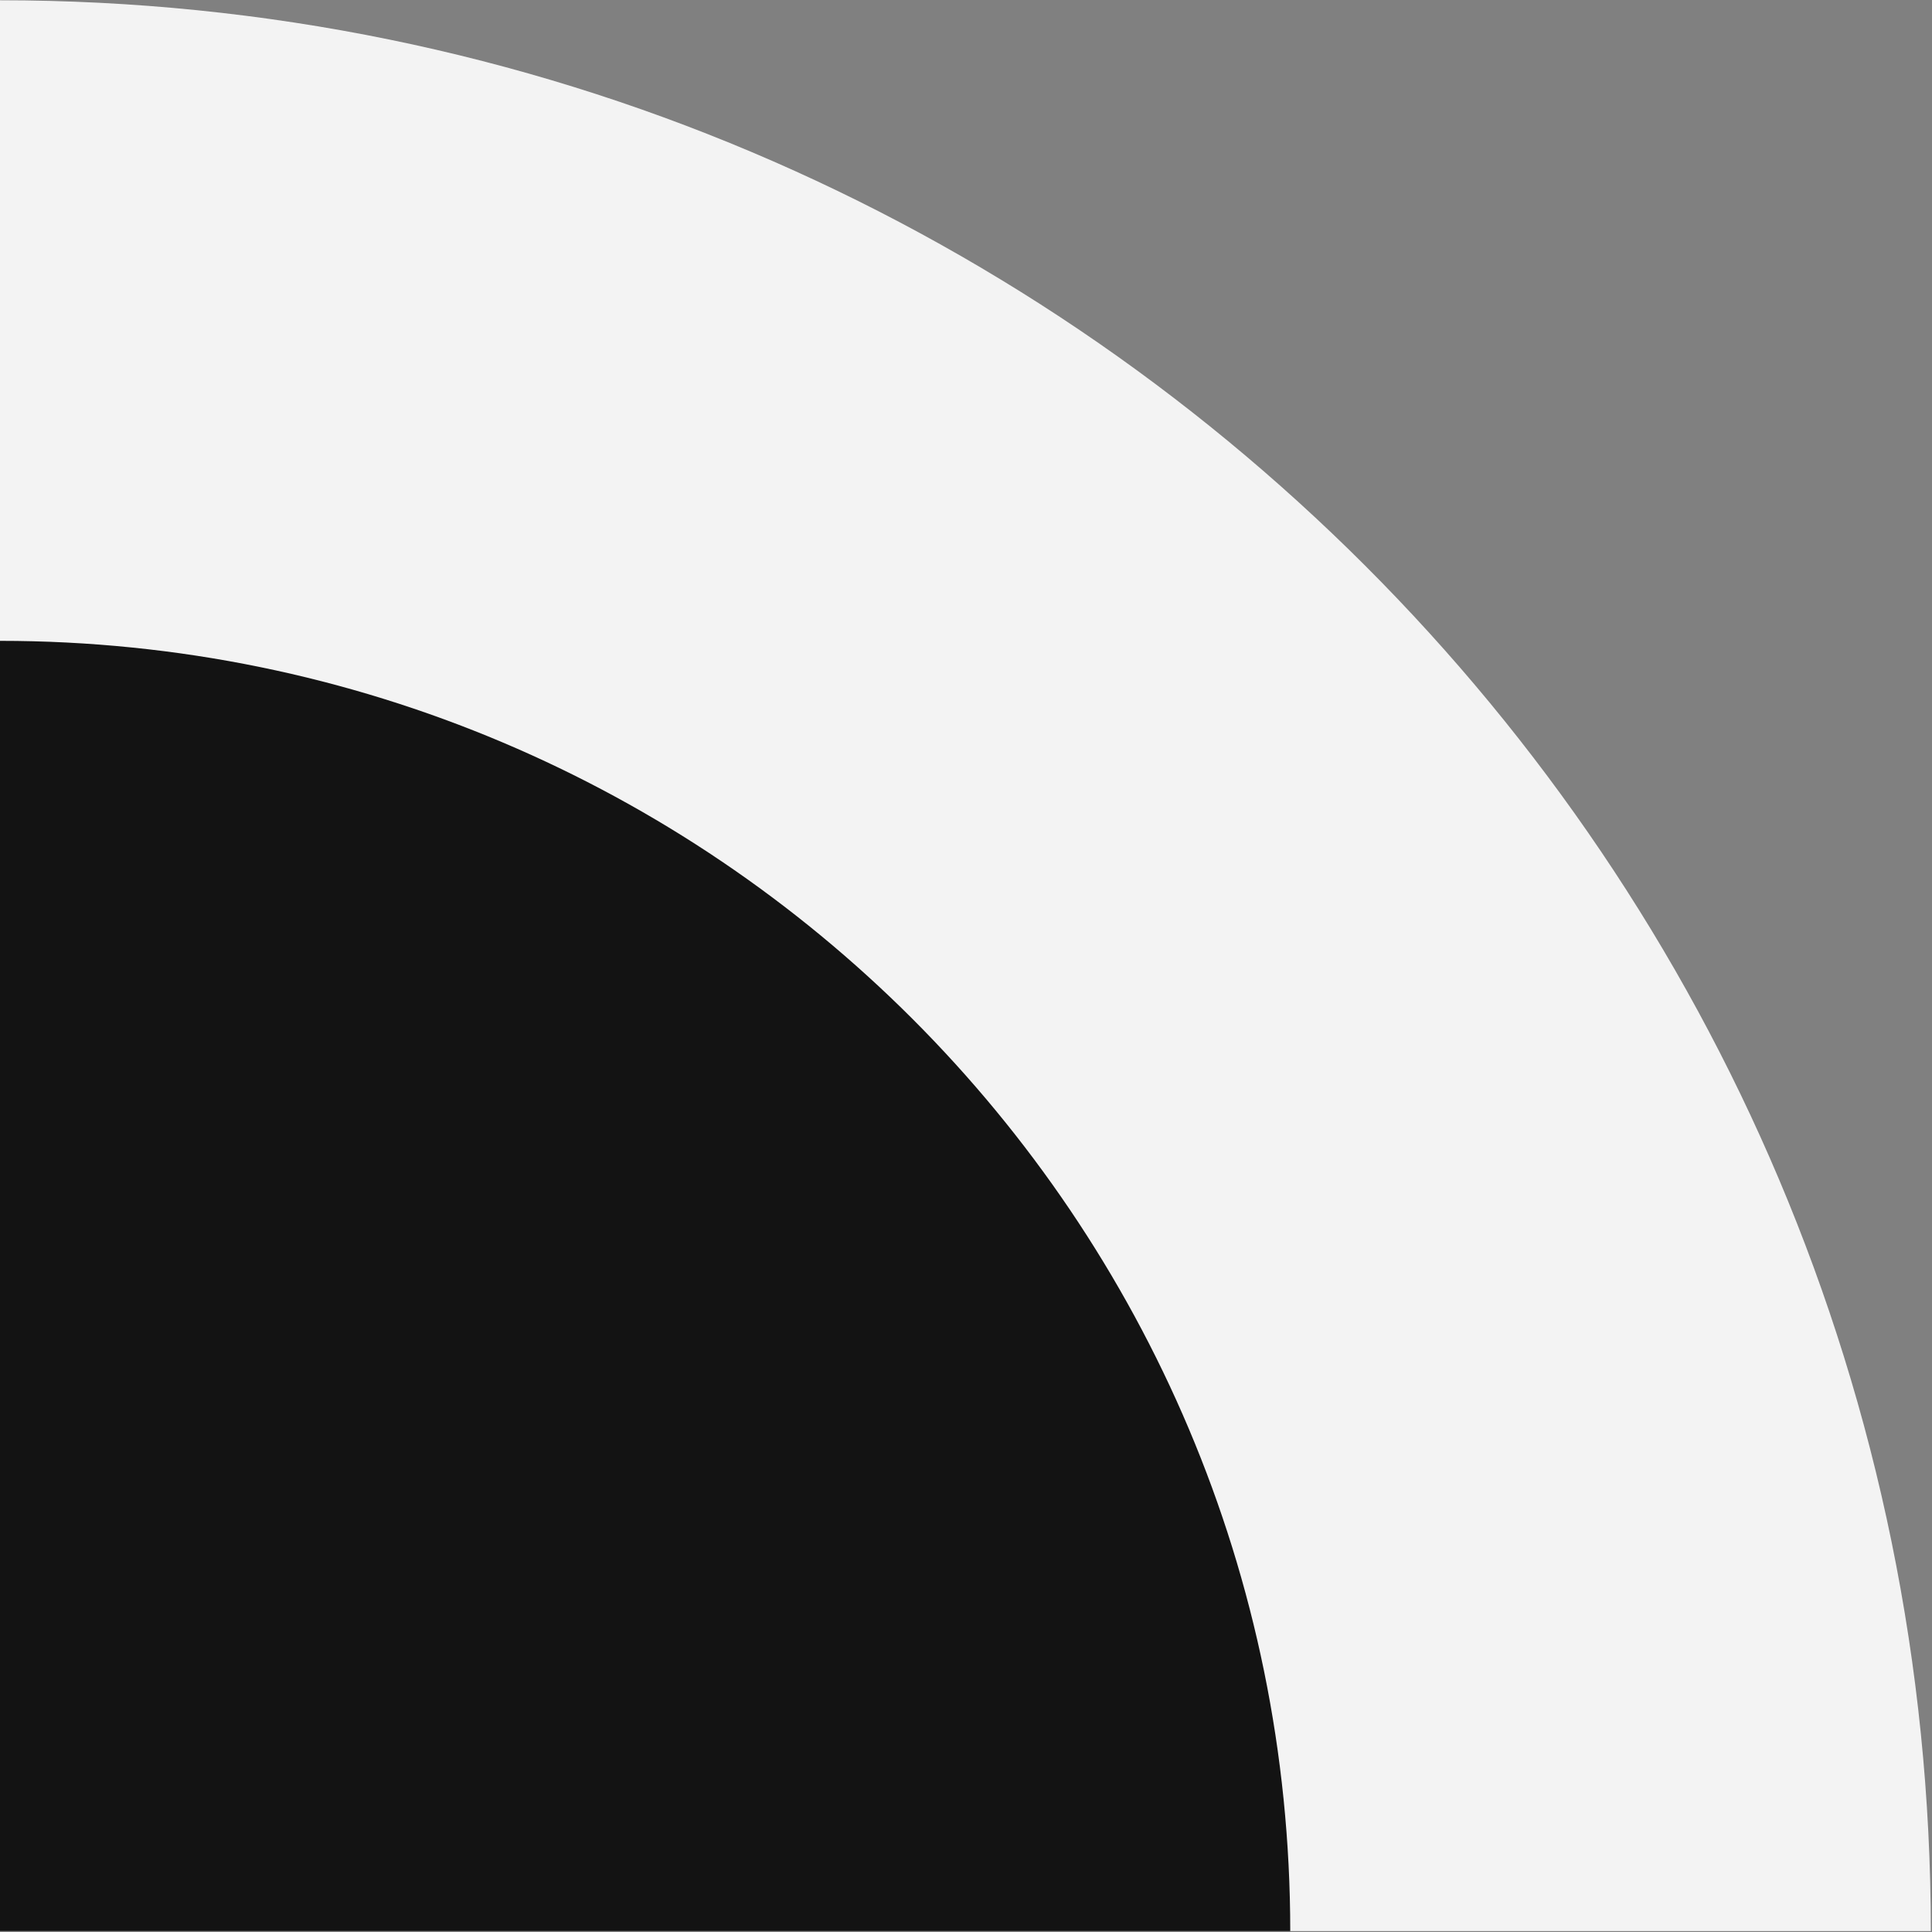 <svg xmlns="http://www.w3.org/2000/svg" width="423" height="423" viewBox="0 0 423 423">
    <rect x="0" y="0" width="423" height="423" fill="#808080" stroke="none"/>
    <g fill="none" fill-rule="evenodd">
        <path fill="#F3F3F3" d="M0 .059V422.8h422.741C422.741 189.327 233.474.06 0 .06z"/>
        <path fill="#131313" d="M0 140.309V422.8h282.492C282.492 266.784 156.016 140.31 0 140.31z"/>
    </g>
</svg>
